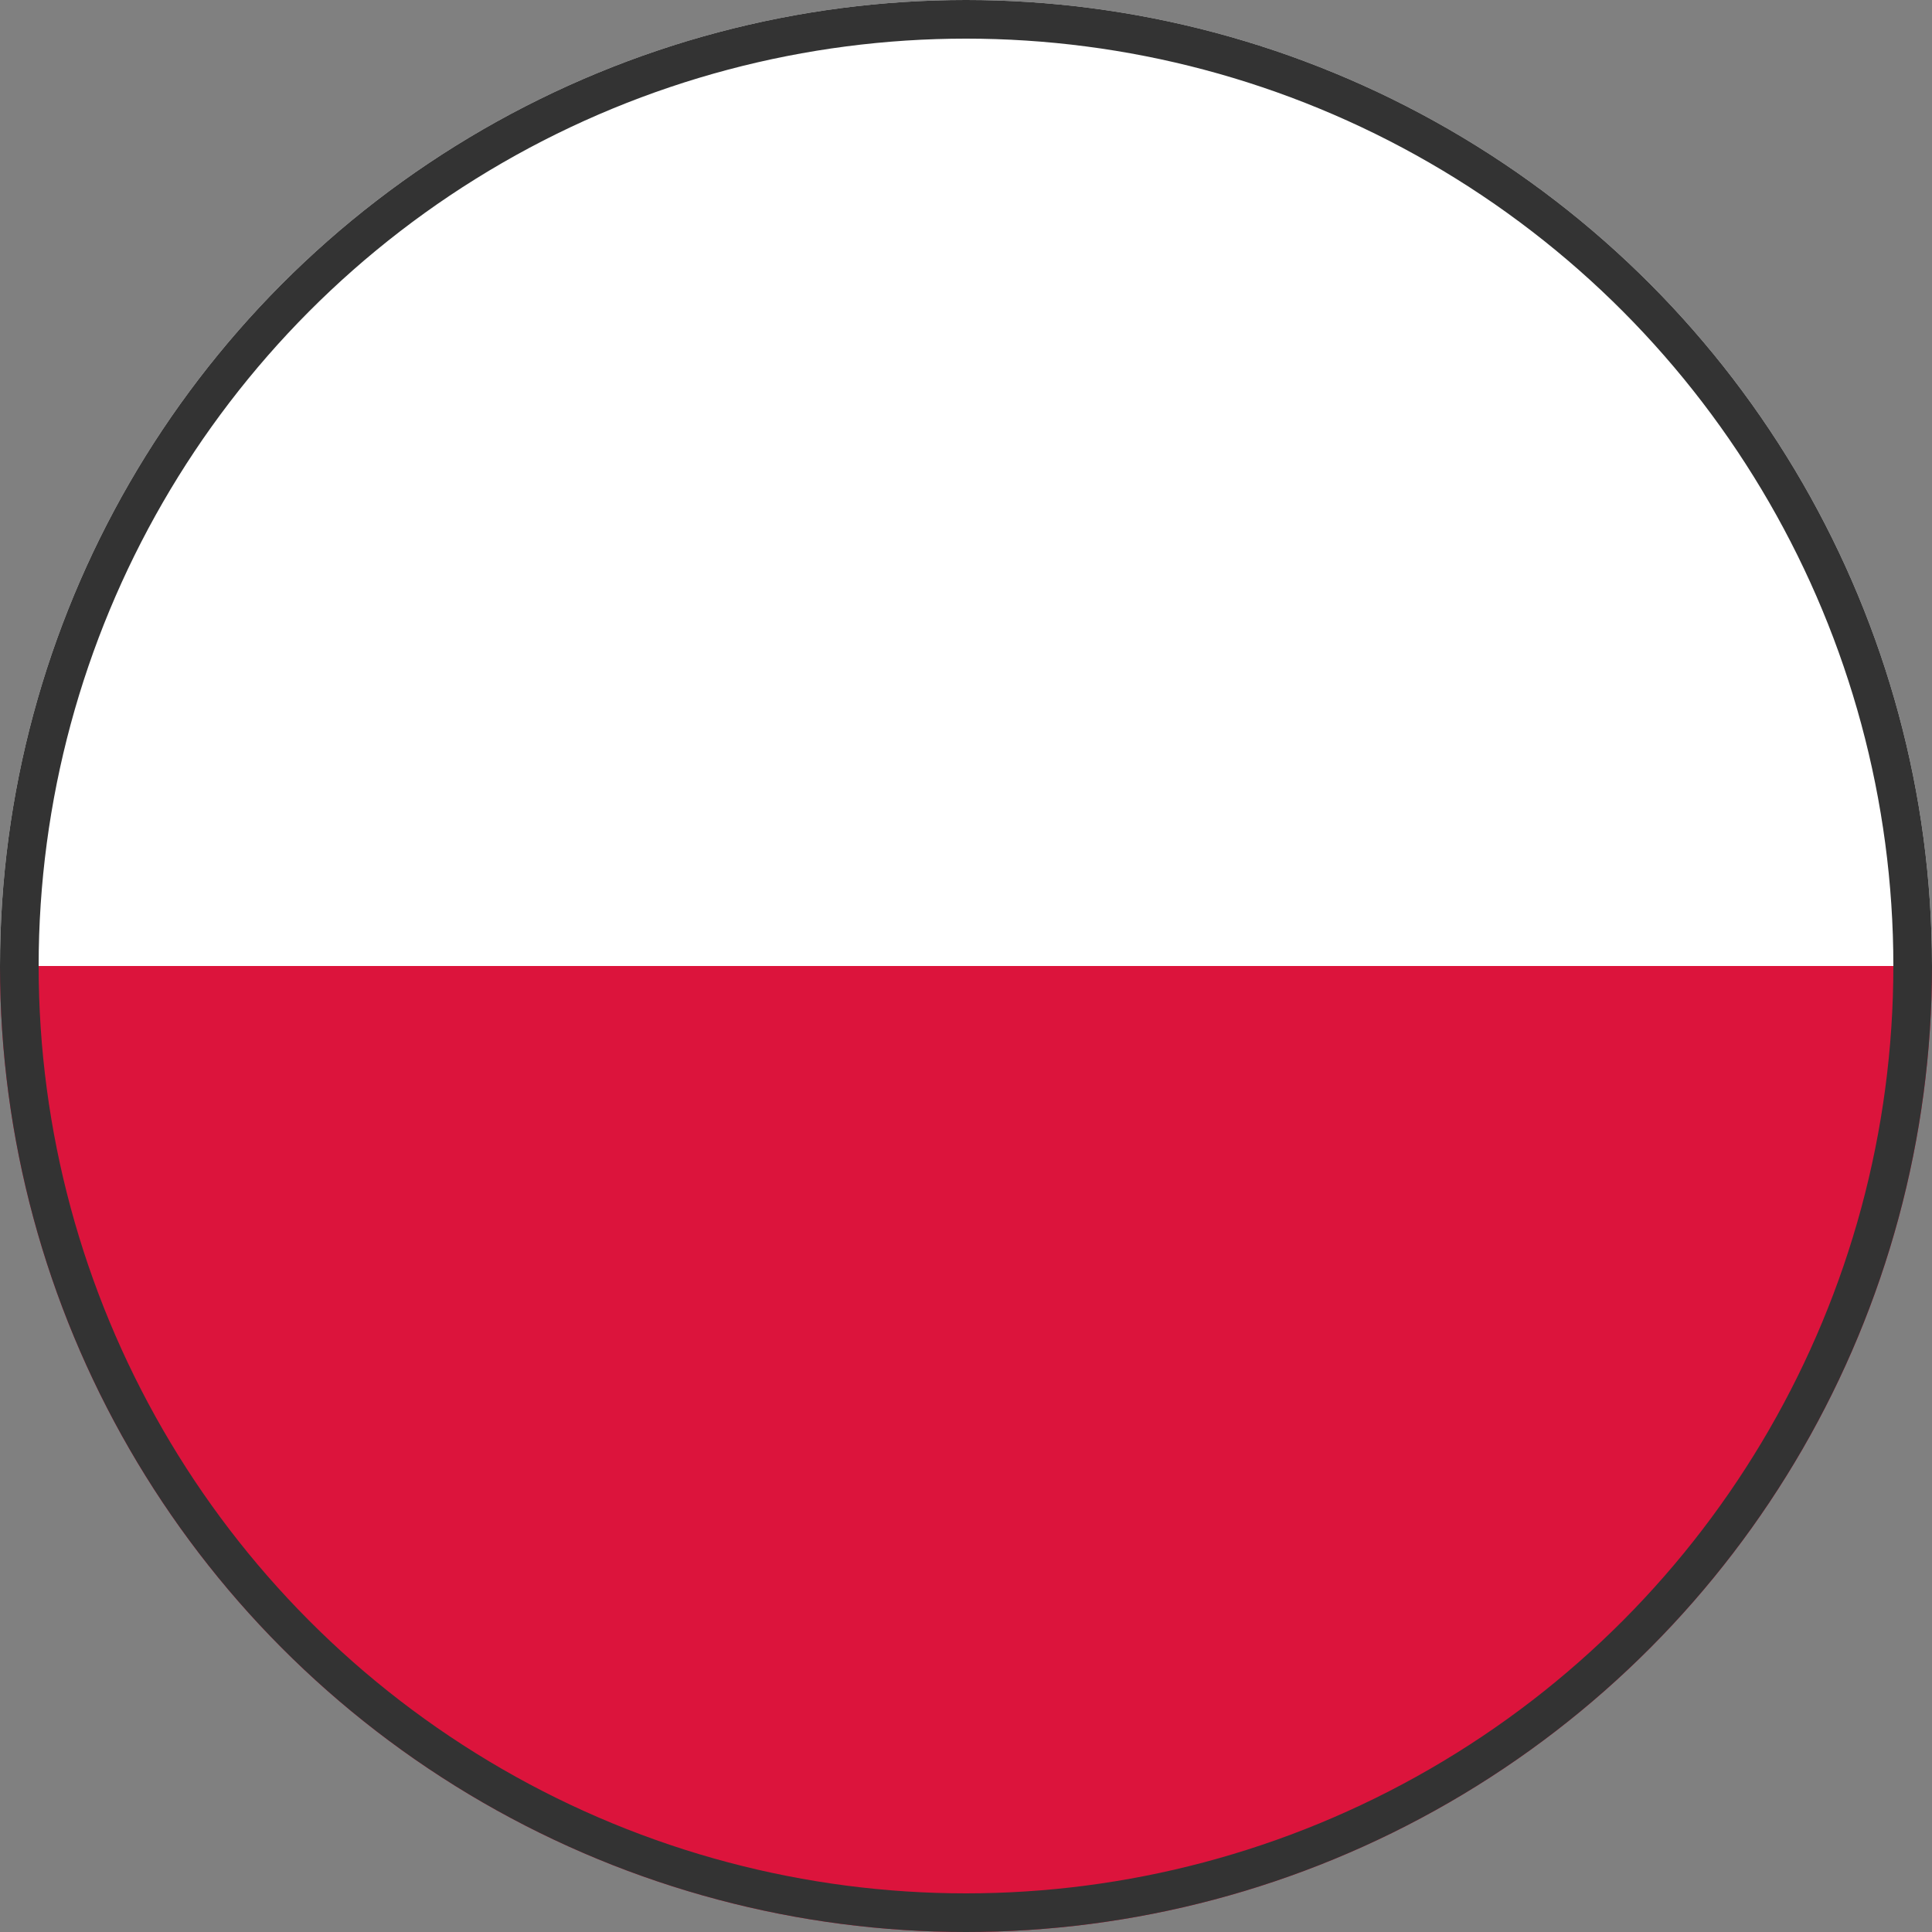<svg xmlns="http://www.w3.org/2000/svg" height="64" width="64" viewBox="0 0 100 100">
  <rect x="0" y="0" width="100" height="100" fill="#808080" stroke="none"/>
  <!-- Definiert eine runde Maske, um die Streifen zuzuschneiden -->
  <defs>
    <clipPath id="circle-clip-poland">
      <circle cx="50" cy="50" r="50"/>
    </clipPath>
  </defs>

  <!-- Gruppe für die Flaggenstreifen, die von der runden Maske zugeschnitten wird -->
  <g clip-path="url(#circle-clip-poland)">
    <!-- Weisser Streifen (oben) -->
    <rect width="100" height="50" y="0" style="fill:#FFFFFF;"/>
    <!-- Roter Streifen (unten) -->
    <rect width="100" height="50" y="50" style="fill:#DC143C;"/>
  </g>

  <!-- Feiner Rand um den Kreis -->
  <circle 
    style="fill:none; stroke:#333333; stroke-width:2;" 
    cx="50" 
    cy="50" 
    r="49"
  />
</svg>